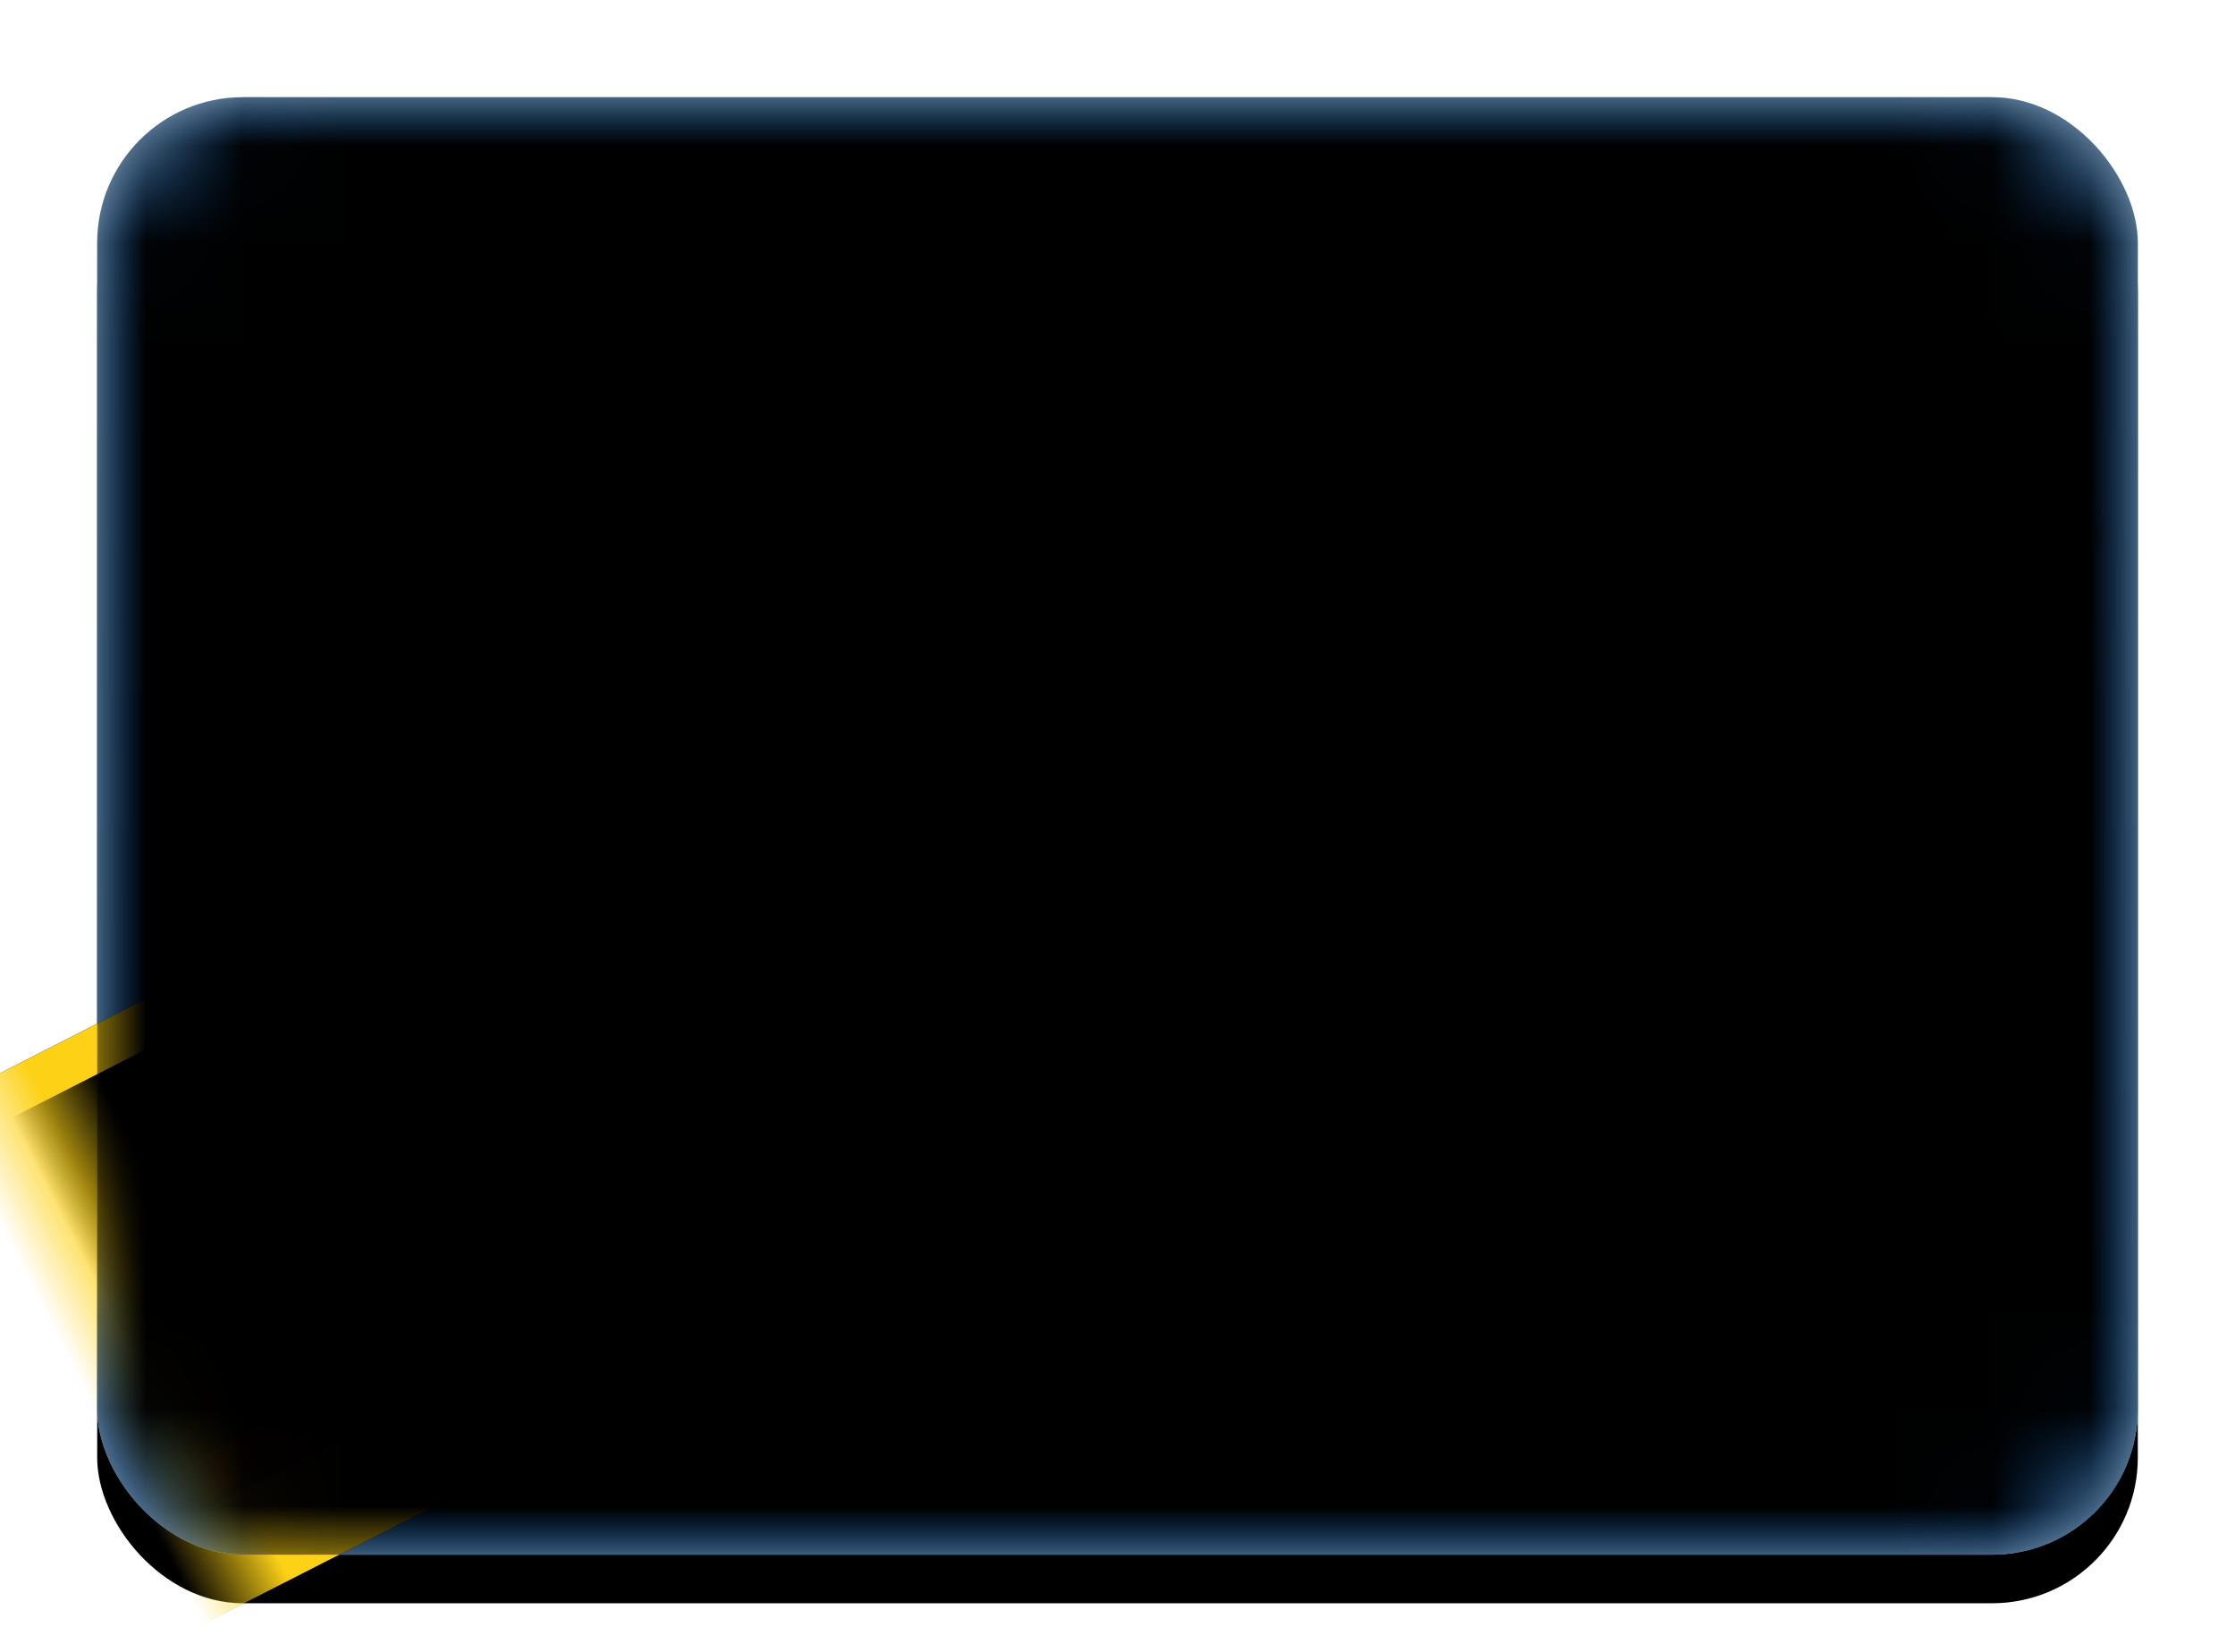 <svg xmlns="http://www.w3.org/2000/svg" xmlns:xlink="http://www.w3.org/1999/xlink" width="23" height="17" viewBox="0 0 23 17">
  <defs>
    <linearGradient id="cd-c" x1="50%" x2="50%" y1="0%" y2="100%">
      <stop offset="0%" stop-color="#FFF"/>
      <stop offset="100%" stop-color="#F0F0F0"/>
    </linearGradient>
    <rect id="cd-a" width="21" height="15" x="0" y="0" rx="1.5"/>
    <filter id="cd-b" width="116.7%" height="123.3%" x="-8.3%" y="-8.3%" filterUnits="objectBoundingBox">
      <feOffset dy=".5" in="SourceAlpha" result="shadowOffsetOuter1"/>
      <feGaussianBlur in="shadowOffsetOuter1" result="shadowBlurOuter1" stdDeviation=".5"/>
      <feColorMatrix in="shadowBlurOuter1" values="0 0 0 0 0   0 0 0 0 0   0 0 0 0 0  0 0 0 0.16 0"/>
    </filter>
    <linearGradient id="cd-d" x1="50%" x2="50%" y1="0%" y2="100%">
      <stop offset="0%" stop-color="#158AFF"/>
      <stop offset="100%" stop-color="#007FFF"/>
    </linearGradient>
    <polygon id="cd-g" points="-4.512 4.813 24.488 4.813 24.488 10.813 -4.512 10.813"/>
    <filter id="cd-f" width="105.2%" height="125%" x="-2.6%" y="-12.5%" filterUnits="objectBoundingBox">
      <feMorphology in="SourceAlpha" operator="dilate" radius=".25" result="shadowSpreadOuter1"/>
      <feOffset in="shadowSpreadOuter1" result="shadowOffsetOuter1"/>
      <feColorMatrix in="shadowOffsetOuter1" values="0 0 0 0 0   0 0 0 0 0   0 0 0 0 0  0 0 0 0.08 0"/>
    </filter>
    <linearGradient id="cd-h" x1="50%" x2="50%" y1="0%" y2="100%">
      <stop offset="0%" stop-color="#CE1120"/>
      <stop offset="100%" stop-color="#E11B2B"/>
    </linearGradient>
    <rect id="cd-i" width="29" height="4" x="-4.236" y="5.631"/>
    <filter id="cd-j" width="101.7%" height="112.5%" x="-.9%" y="-6.2%" filterUnits="objectBoundingBox">
      <feOffset dy=".5" in="SourceAlpha" result="shadowOffsetInner1"/>
      <feComposite in="shadowOffsetInner1" in2="SourceAlpha" k2="-1" k3="1" operator="arithmetic" result="shadowInnerInner1"/>
      <feColorMatrix in="shadowInnerInner1" values="0 0 0 0 0   0 0 0 0 0   0 0 0 0 0  0 0 0 0.04 0"/>
    </filter>
    <polygon id="cd-l" points="3.5 4.475 2.031 5.523 2.573 3.801 1.122 2.727 2.927 2.711 3.5 1 4.073 2.711 5.878 2.727 4.427 3.801 4.969 5.523"/>
    <filter id="cd-k" width="105.1%" height="110.5%" x="-2.6%" y="-5%" filterUnits="objectBoundingBox">
      <feOffset dy=".5" in="SourceAlpha" result="shadowOffsetOuter1"/>
      <feColorMatrix in="shadowOffsetOuter1" values="0 0 0 0 0   0 0 0 0 0   0 0 0 0 0  0 0 0 0.08 0"/>
    </filter>
    <rect id="cd-n" width="21" height="15" x="0" y="0" rx="1.5"/>
    <filter id="cd-m" width="102.4%" height="103.3%" x="-1.2%" y="-1.7%" filterUnits="objectBoundingBox">
      <feOffset dy="-.5" in="SourceAlpha" result="shadowOffsetInner1"/>
      <feComposite in="shadowOffsetInner1" in2="SourceAlpha" k2="-1" k3="1" operator="arithmetic" result="shadowInnerInner1"/>
      <feColorMatrix in="shadowInnerInner1" result="shadowMatrixInner1" values="0 0 0 0 0   0 0 0 0 0   0 0 0 0 0  0 0 0 0.04 0"/>
      <feOffset dy=".5" in="SourceAlpha" result="shadowOffsetInner2"/>
      <feComposite in="shadowOffsetInner2" in2="SourceAlpha" k2="-1" k3="1" operator="arithmetic" result="shadowInnerInner2"/>
      <feColorMatrix in="shadowInnerInner2" result="shadowMatrixInner2" values="0 0 0 0 1   0 0 0 0 1   0 0 0 0 1  0 0 0 0.12 0"/>
      <feMerge>
        <feMergeNode in="shadowMatrixInner1"/>
        <feMergeNode in="shadowMatrixInner2"/>
      </feMerge>
    </filter>
  </defs>
  <g fill="none" fill-rule="evenodd" transform="translate(1 1)">
    <mask id="cd-e" fill="#fff">
      <use xlink:href="#cd-a"/>
    </mask>
    <use fill="#000" filter="url(#cd-b)" xlink:href="#cd-a"/>
    <use fill="url(#cd-c)" xlink:href="#cd-a"/>
    <rect width="21" height="15" fill="url(#cd-d)" mask="url(#cd-e)" rx="1.5"/>
    <g mask="url(#cd-e)" transform="rotate(153 9.988 7.813)">
      <use fill="#000" filter="url(#cd-f)" xlink:href="#cd-g"/>
      <use fill="#FDD216" xlink:href="#cd-g"/>
    </g>
    <g mask="url(#cd-e)" transform="rotate(153 10.264 7.631)">
      <use fill="url(#cd-h)" xlink:href="#cd-i"/>
      <use fill="#000" filter="url(#cd-j)" xlink:href="#cd-i"/>
    </g>
    <g mask="url(#cd-e)">
      <use fill="#000" filter="url(#cd-k)" xlink:href="#cd-l"/>
      <use fill="#FDD216" xlink:href="#cd-l"/>
    </g>
    <g fill="#000" mask="url(#cd-e)">
      <use filter="url(#cd-m)" xlink:href="#cd-n"/>
    </g>
  </g>
</svg>
